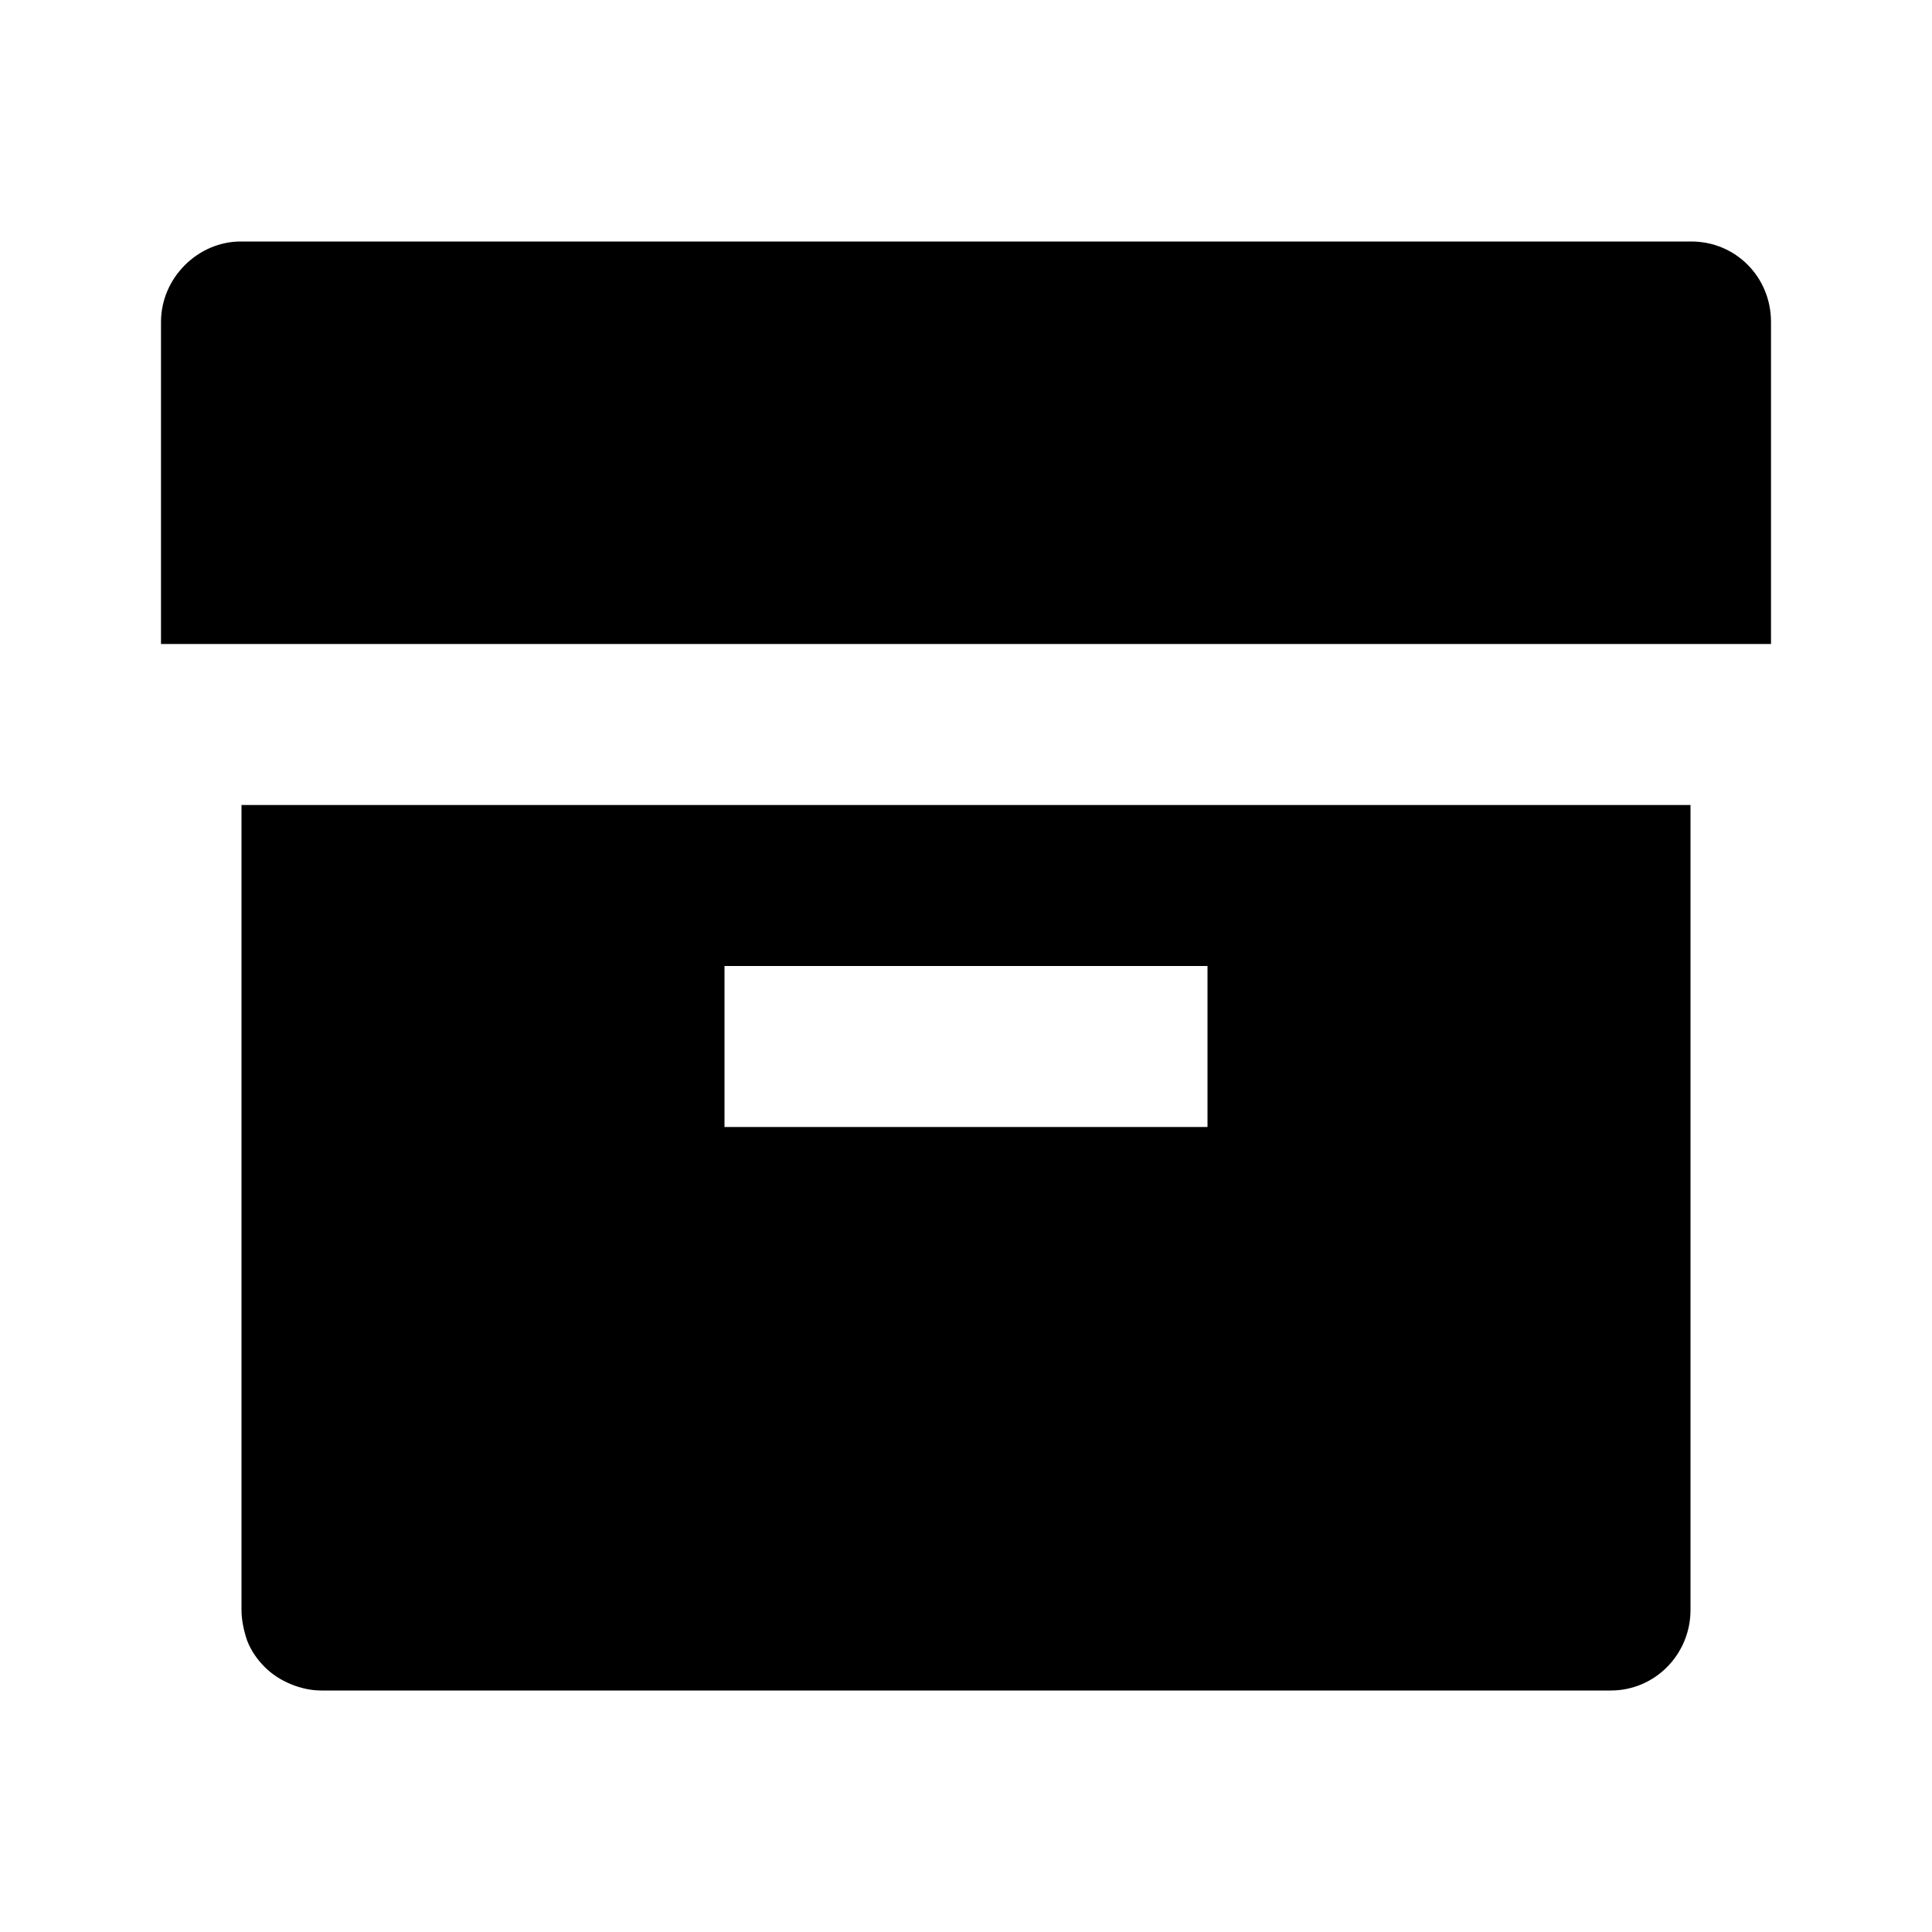 <svg xmlns="http://www.w3.org/2000/svg" xmlns:xlink="http://www.w3.org/1999/xlink" viewBox="0 0 24 24" fill="none"><defs><rect id="path_0" x="0" y="0" width="24" height="24" /></defs><g opacity="1" transform="translate(0 0)  rotate(0 12 12)"><mask id="bg-mask-0" fill="white"><use xlink:href="#path_0"></use></mask><g mask="url(#bg-mask-0)" ><path id="分组 1" fill-rule="evenodd" style="fill:#000000" transform="translate(2 3)  rotate(0 10 9)" opacity="1" d="M19 7L1 7L1 17C1 17.13 1.03 17.26 1.07 17.38C1.12 17.51 1.2 17.62 1.29 17.71C1.38 17.8 1.49 17.87 1.61 17.92C1.73 17.97 1.86 18 1.99 18L18.01 18C18.56 18 19 17.55 19 17L19 7Z M7 11L13 11L13 9L7 9L7 11Z M0 5L20 5L20 1C20 0.44 19.56 0 19.01 0L0.99 0C0.46 0 0 0.45 0 1L0 5Z " /></g></g></svg>